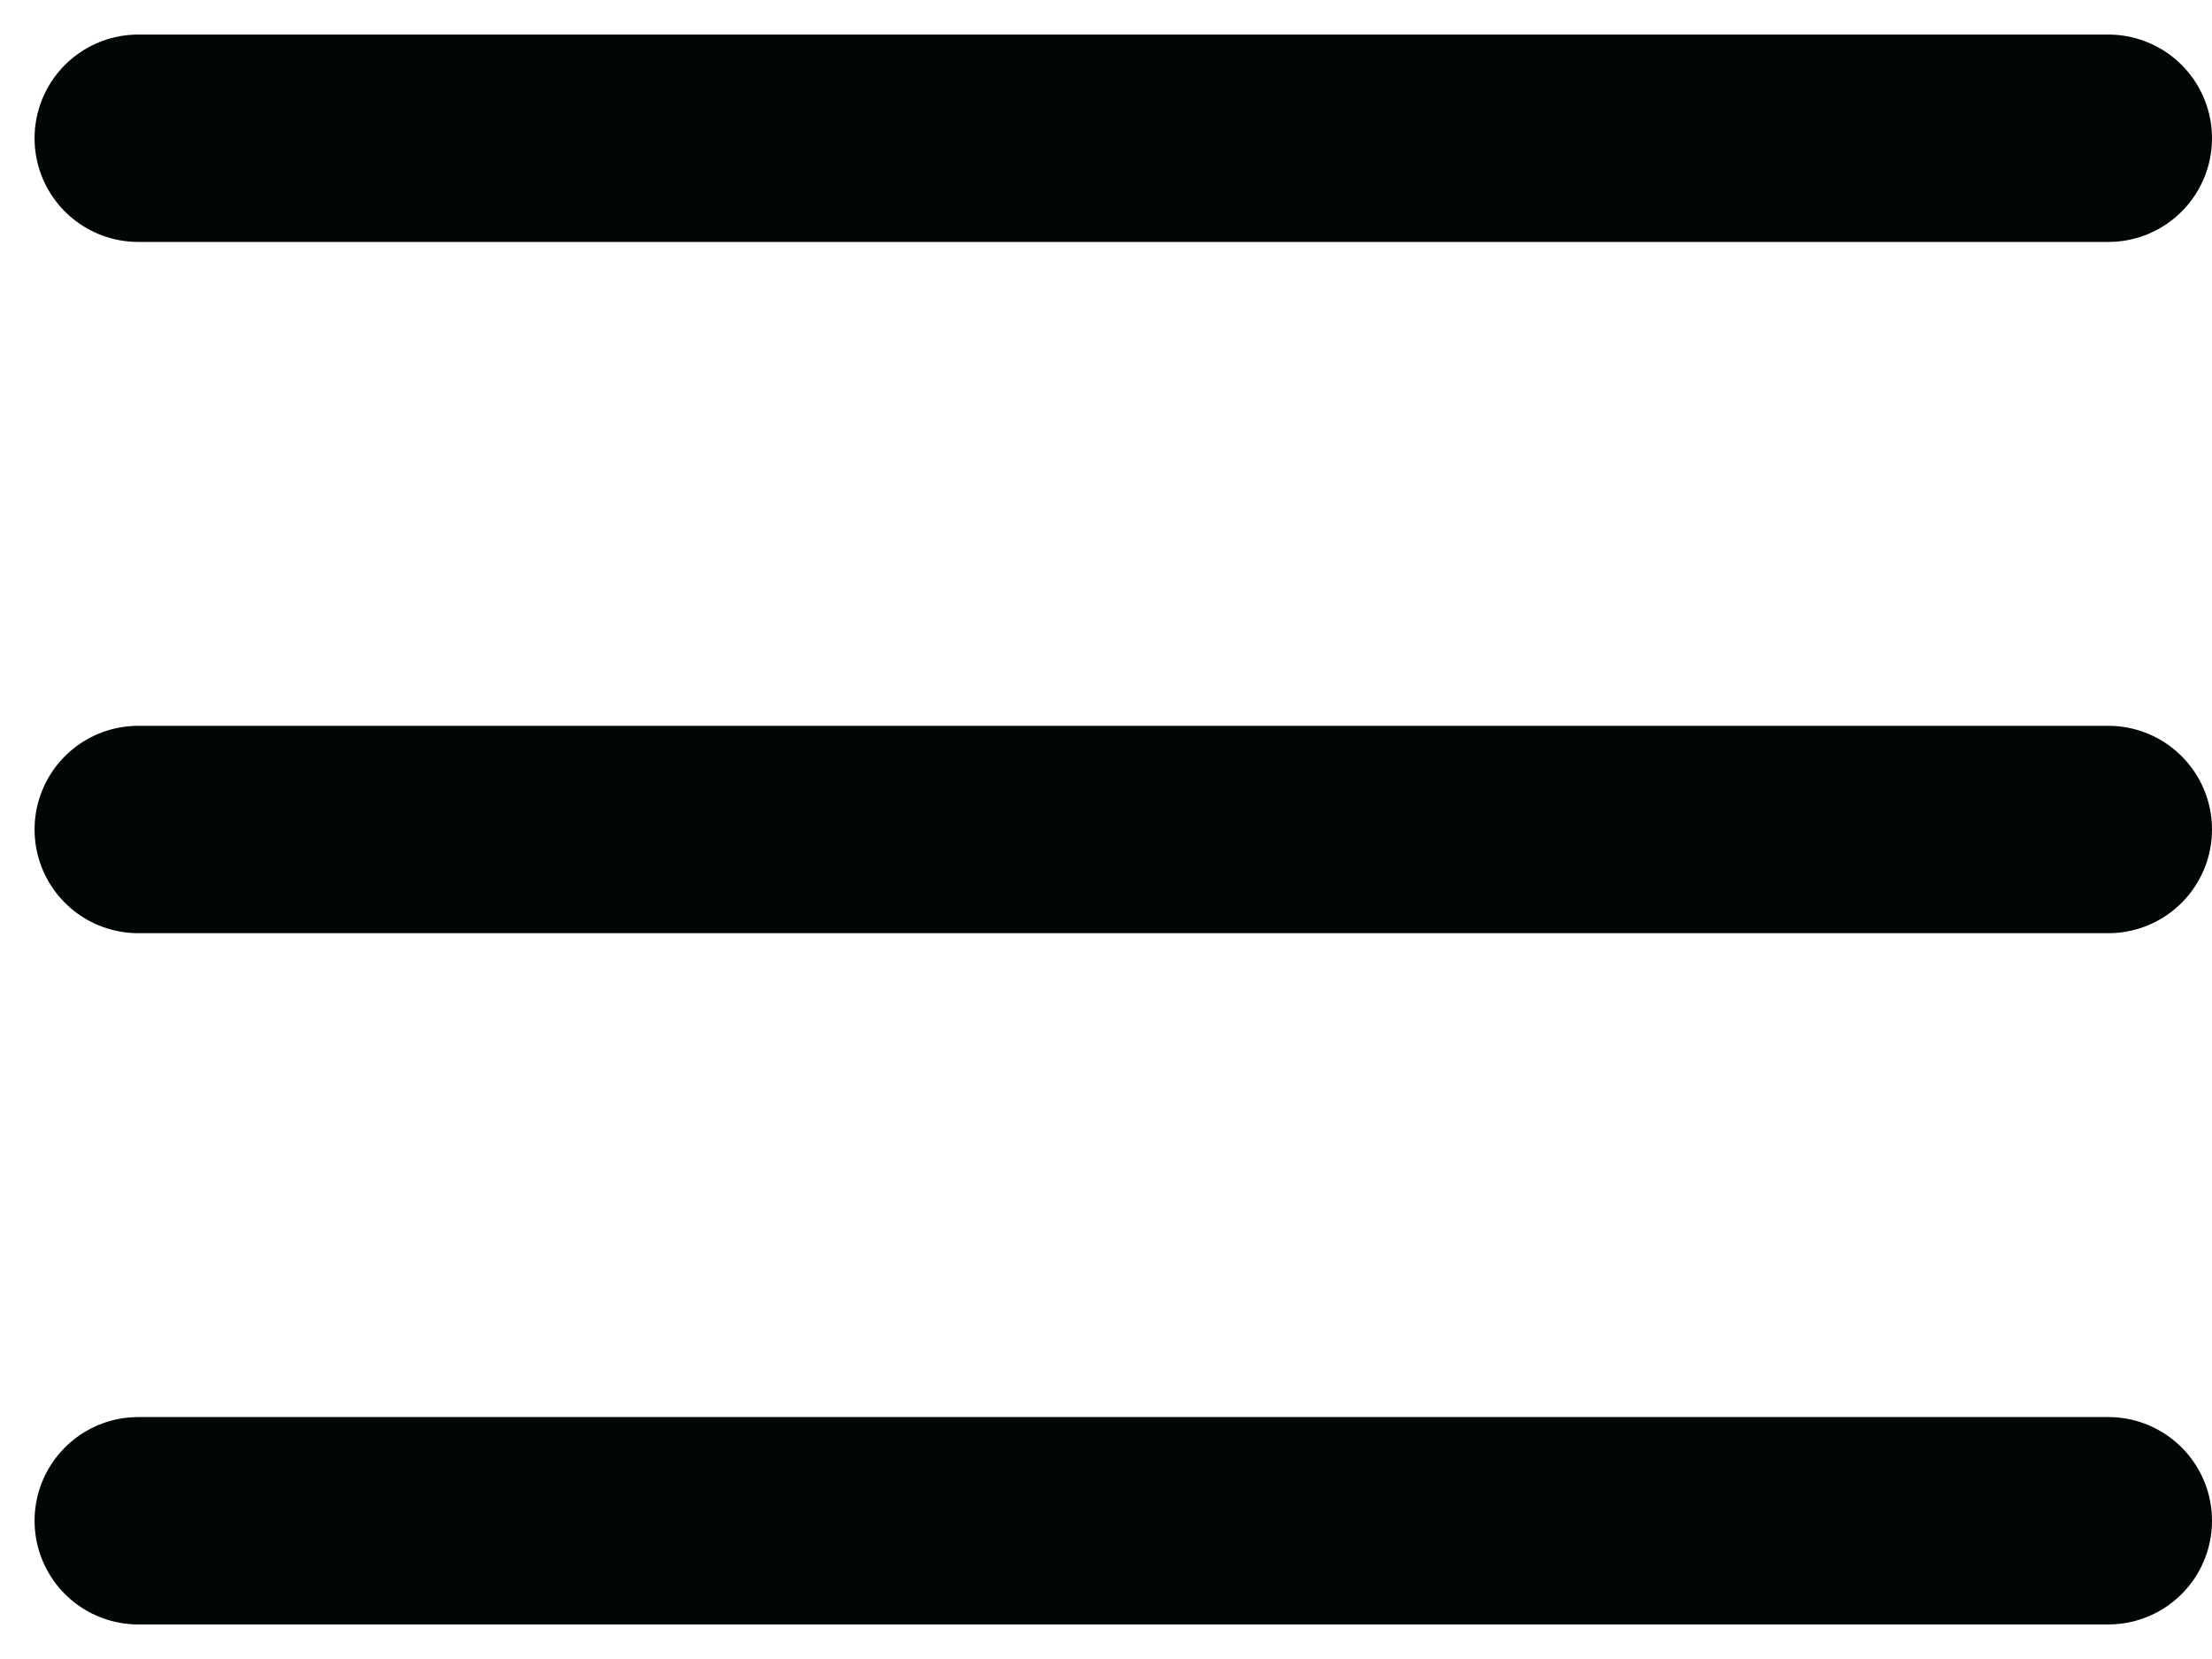 <svg xmlns="http://www.w3.org/2000/svg" width="32" height="24" fill="none" viewBox="0 0 32 24"><path stroke="#010606" stroke-linecap="round" stroke-linejoin="round" stroke-width="3" d="M2 2H30.5"/><path stroke="#010606" stroke-linecap="round" stroke-linejoin="round" stroke-width="3" d="M2 12H30.5"/><path stroke="#010606" stroke-linecap="round" stroke-linejoin="round" stroke-width="3" d="M2 22H30.5"/></svg>